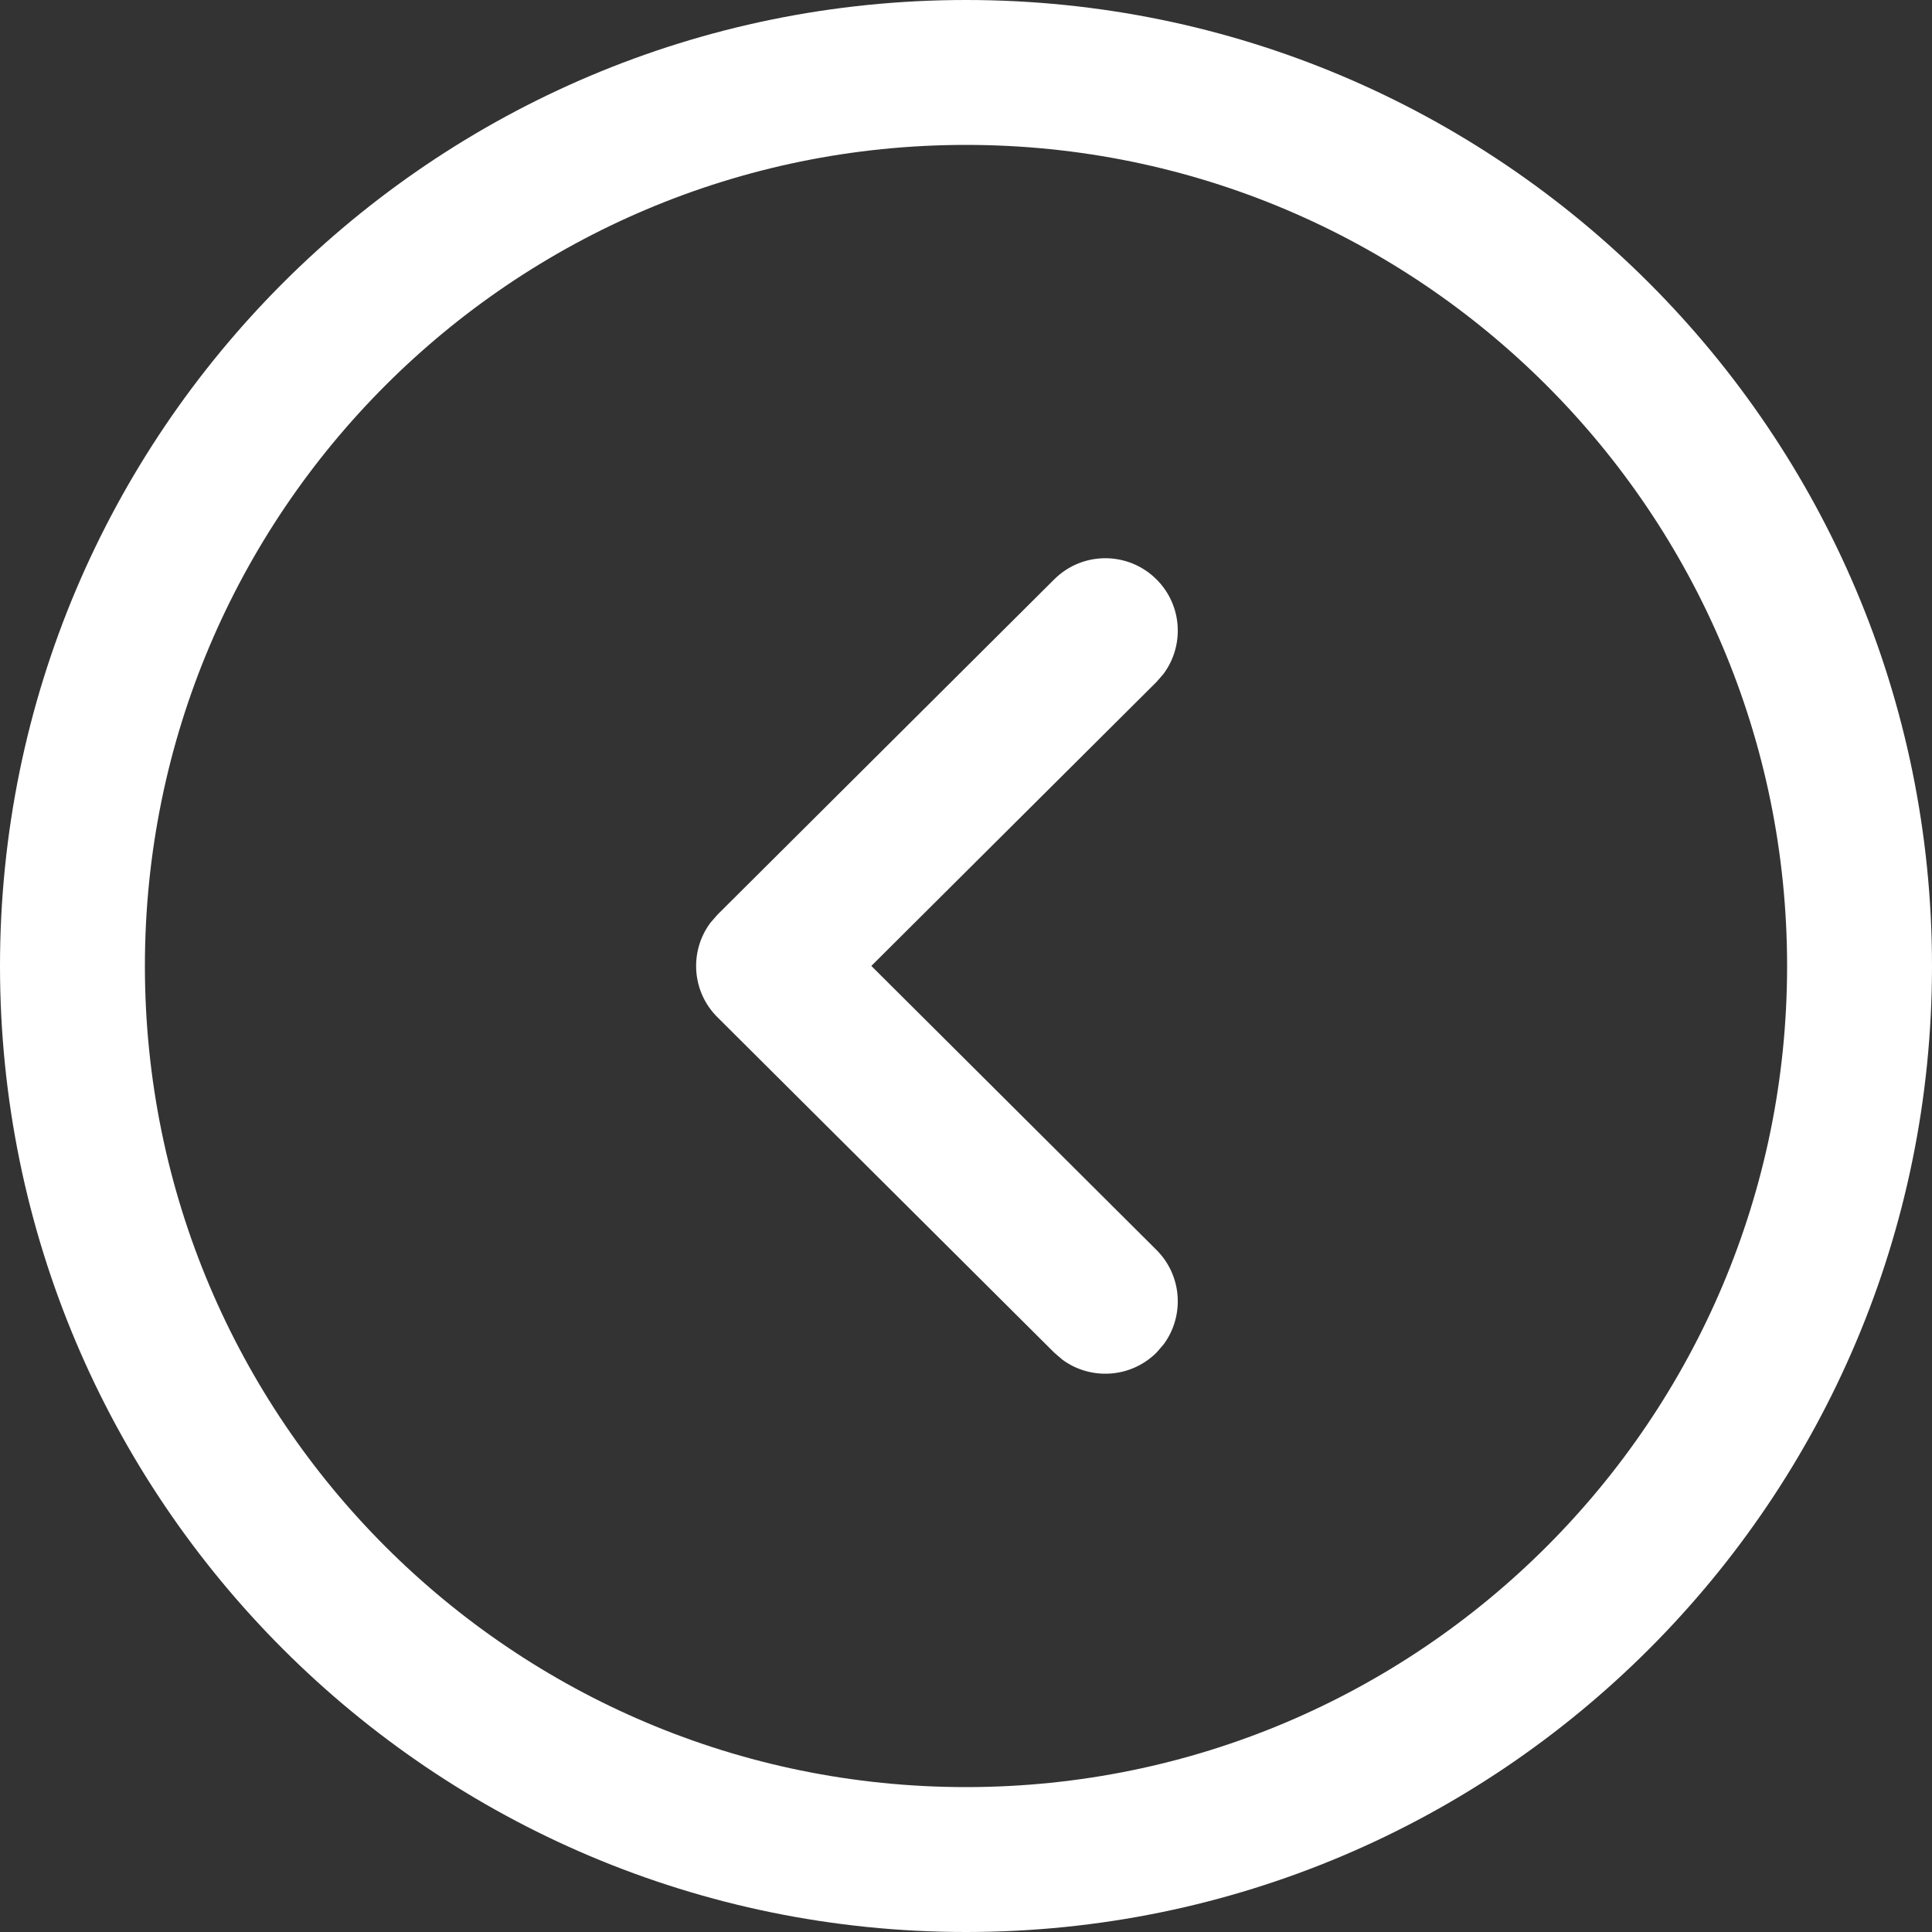 <svg width="24" height="24" viewBox="0 0 24 24" fill="none" xmlns="http://www.w3.org/2000/svg">
<rect x="0" y="0" width="24" height="24" fill="#333333" stroke="none"/>
<path fill-rule="evenodd" clip-rule="evenodd" d="M24 12C24 5.373 18.627 0 12 0C5.373 0 0 5.373 0 12C0 18.627 5.373 24 12 24C18.627 24 24 18.627 24 12ZM22.2 12C22.2 17.633 17.633 22.2 12 22.2C6.367 22.2 1.8 17.633 1.8 12C1.8 6.367 6.367 1.8 12 1.8C17.633 1.8 22.2 6.367 22.2 12ZM14.453 8.372C14.715 8.02 14.688 7.52 14.369 7.2C14.018 6.847 13.448 6.846 13.096 7.197L8.913 11.362L8.825 11.463C8.562 11.816 8.591 12.318 8.913 12.637L13.096 16.803L13.197 16.89C13.55 17.15 14.05 17.12 14.369 16.8L14.456 16.699C14.716 16.346 14.686 15.846 14.366 15.527L10.824 11.999L14.366 8.472L14.453 8.372Z" fill="#fff"/>
</svg>
